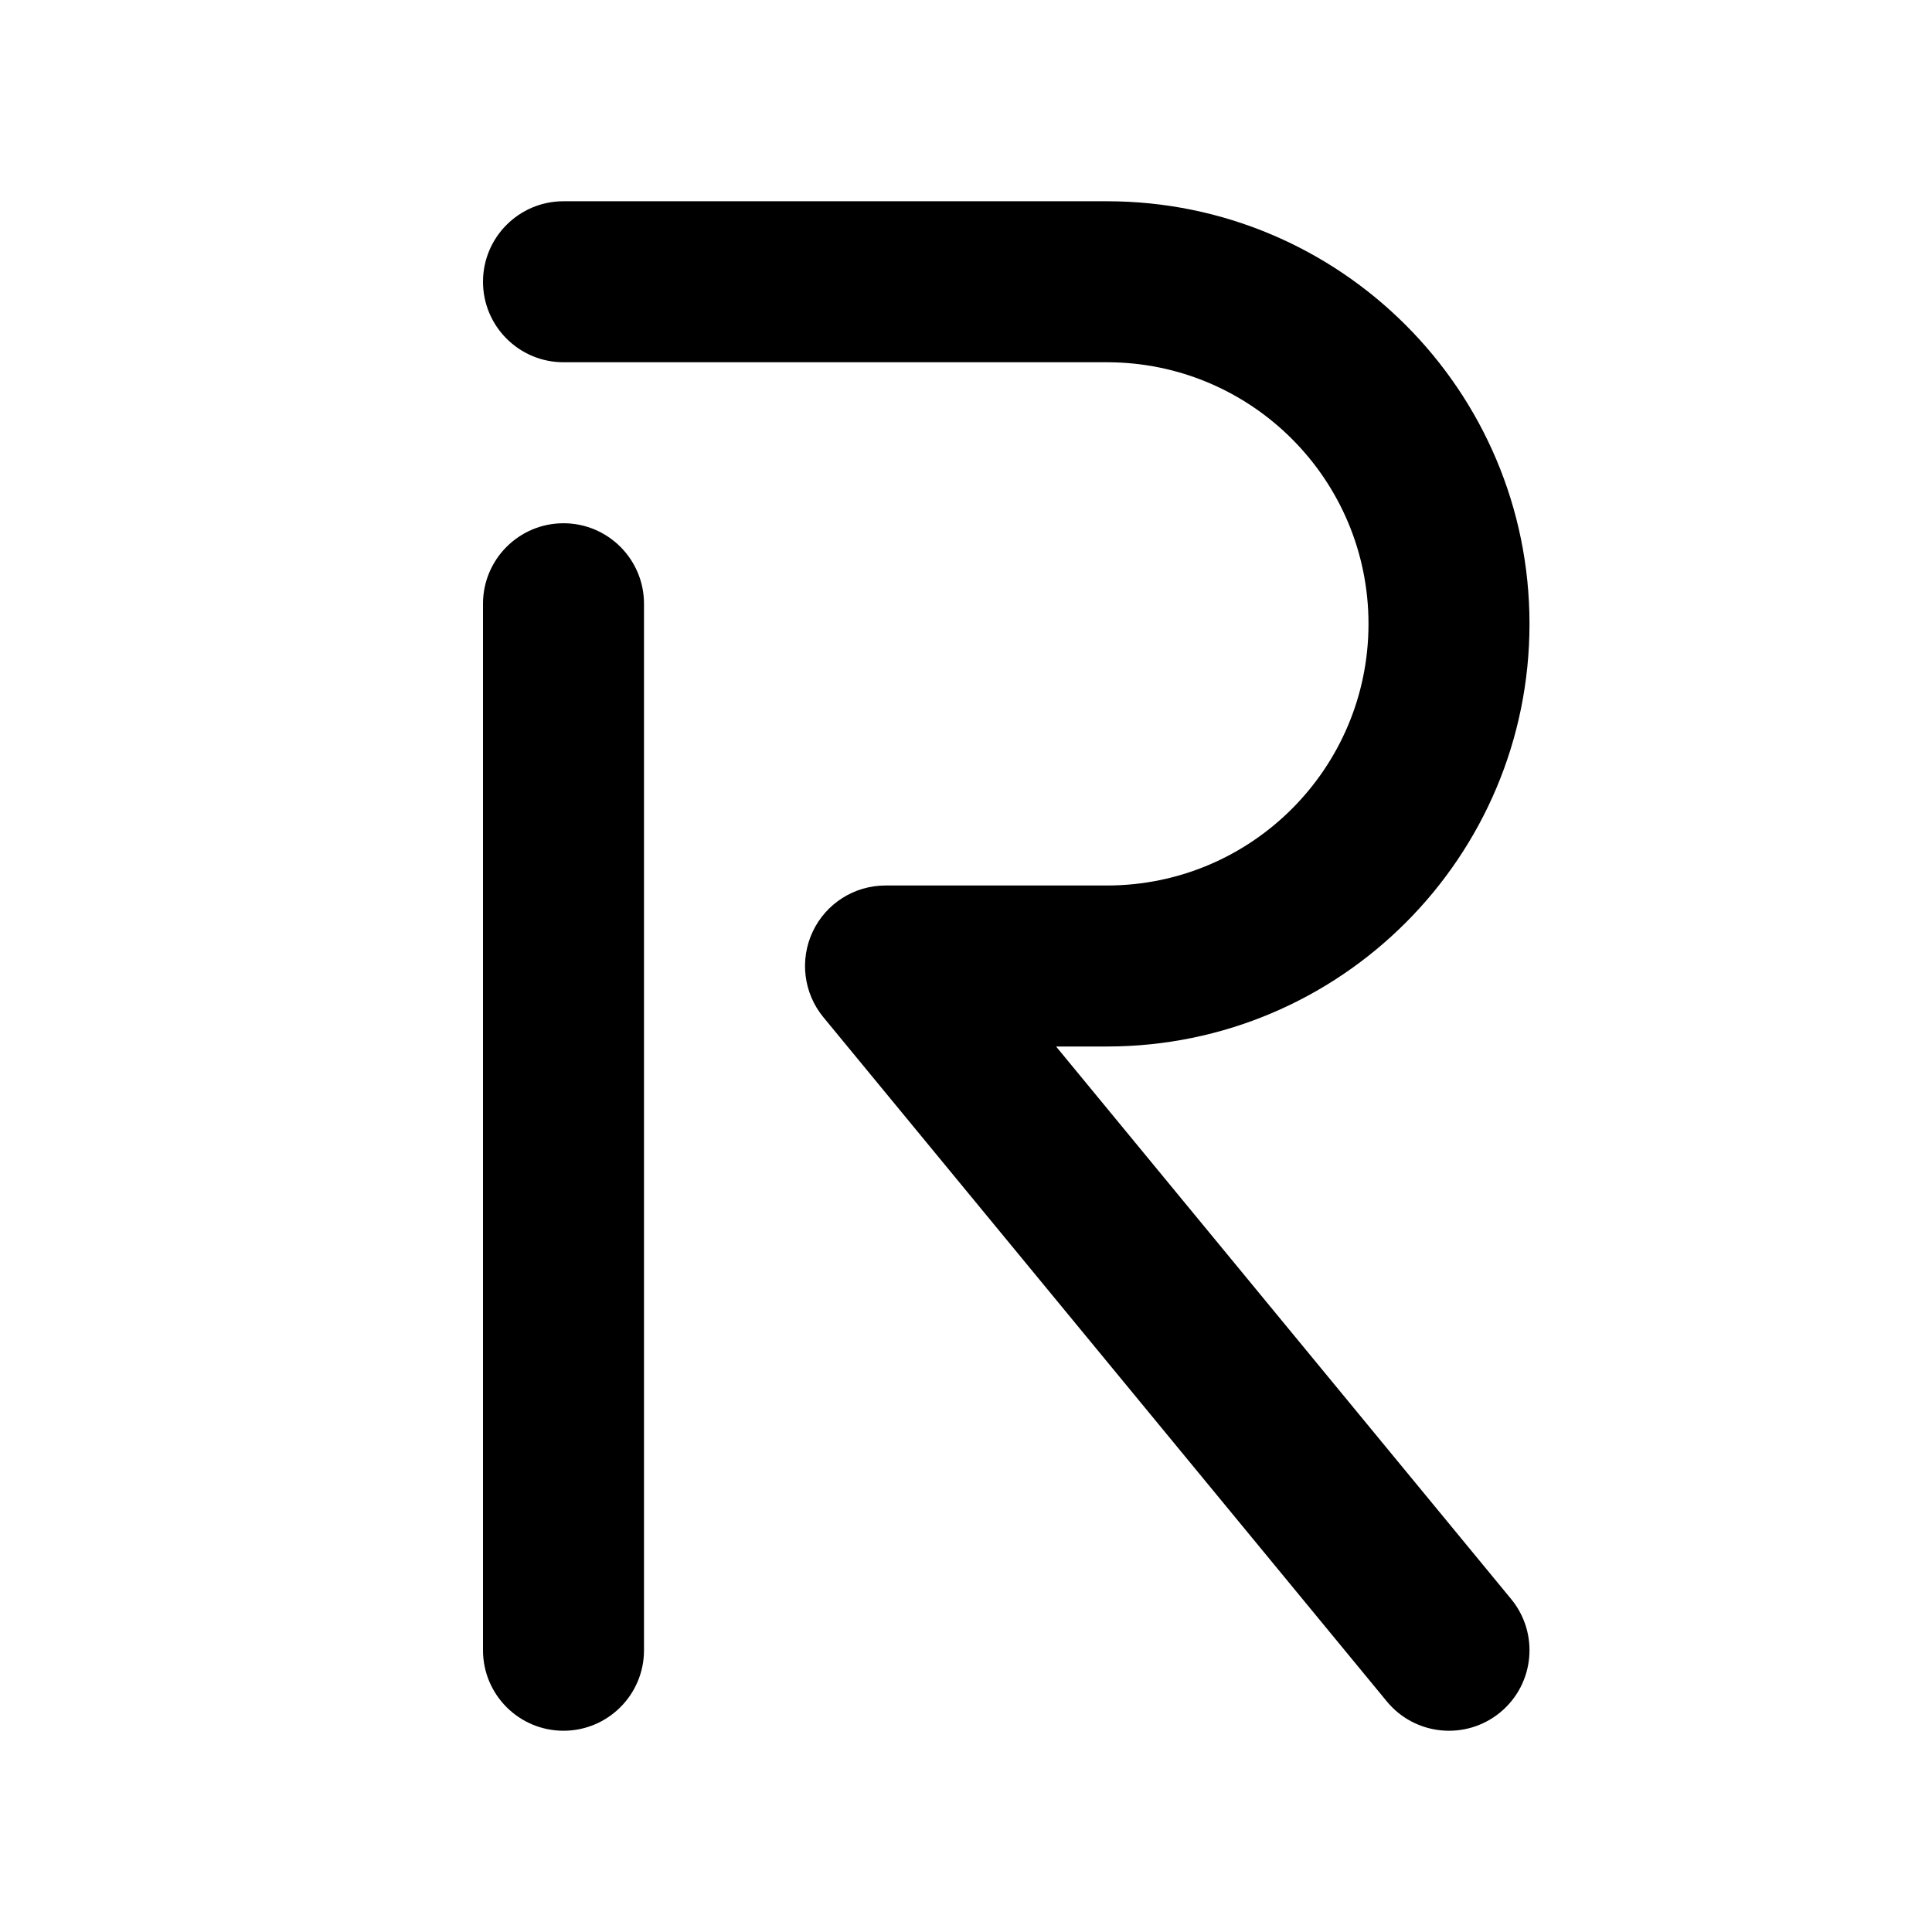 <svg width="24" height="24" viewBox="0 0 24 24" fill="none" xmlns="http://www.w3.org/2000/svg">
<path fill-rule="evenodd" clip-rule="evenodd" d="M7 2.5C6.448 2.5 6 2.948 6 3.5C6 4.052 6.448 4.5 7 4.5H13.75C15.545 4.5 17 5.955 17 7.75C17 9.545 15.545 11 13.75 11H11C10.613 11 10.261 11.223 10.096 11.573C9.931 11.923 9.982 12.337 10.228 12.636L17.228 21.136C17.579 21.562 18.209 21.623 18.636 21.272C19.062 20.921 19.123 20.291 18.772 19.864L13.119 13H13.75C16.649 13 19 10.649 19 7.75C19 4.851 16.649 2.5 13.75 2.5H7ZM8 7.5C8 6.948 7.552 6.5 7 6.5C6.448 6.5 6 6.948 6 7.5V20.5C6 21.052 6.448 21.5 7 21.5C7.552 21.5 8 21.052 8 20.5V7.5Z" fill="black"/>
</svg>
